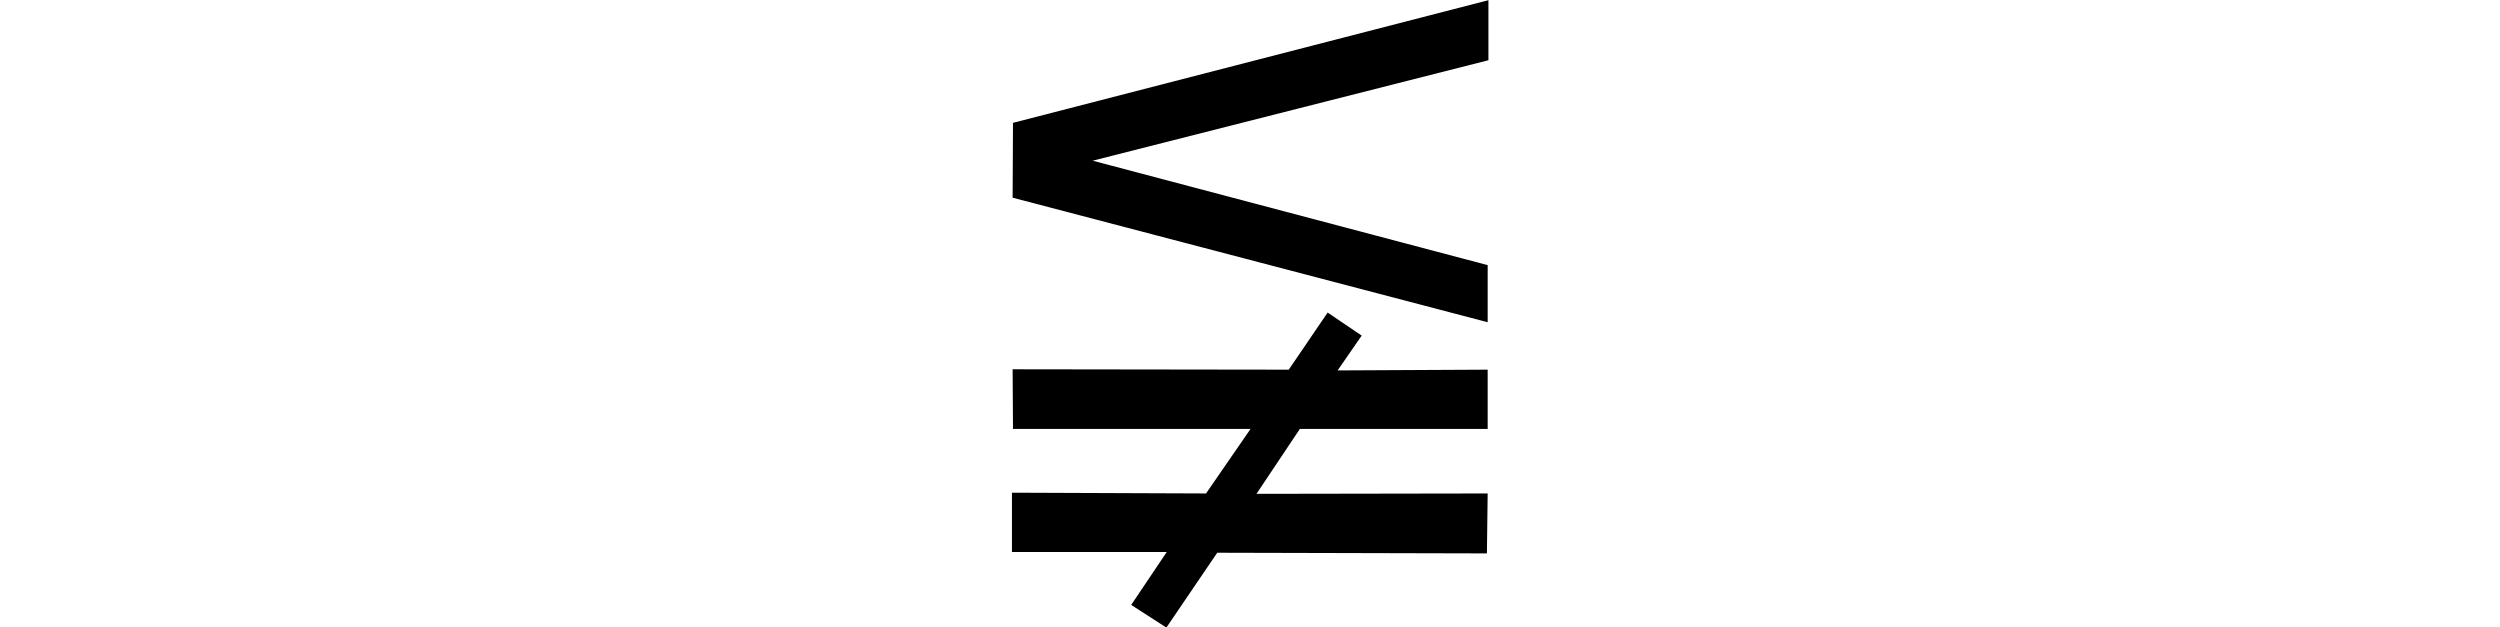 <?xml version="1.0" encoding="UTF-8"?>
<svg xmlns="http://www.w3.org/2000/svg" xmlns:xlink="http://www.w3.org/1999/xlink" width="26.355pt" height="6.615pt" viewBox="0 0 26.355 6.615" version="1.1">
<defs>
<g>
<symbol overflow="visible" id="glyph0-0">
<path style="stroke:none;" d=""/>
</symbol>
<symbol overflow="visible" id="glyph0-1">
<path style="stroke:none;" d="M 6.117 -3.641 L 6.117 -3.039 L 1.109 -4.352 L 1.113 -5.141 L 6.125 -6.434 L 6.125 -5.801 L 1.953 -4.742 Z M 6.117 -2.539 L 6.117 -1.914 L 4.137 -1.914 L 3.68 -1.23 L 6.117 -1.234 L 6.109 -0.602 L 3.266 -0.609 L 2.73 0.18 L 2.359 -0.059 L 2.734 -0.617 L 1.102 -0.617 L 1.102 -1.242 L 3.148 -1.234 L 3.617 -1.914 L 1.113 -1.914 L 1.109 -2.543 L 4.02 -2.539 L 4.43 -3.141 L 4.789 -2.898 L 4.535 -2.531 Z "/>
</symbol>
</g>
</defs>
<g id="surface2501">
<g style="fill:rgb(0%,0%,0%);fill-opacity:1;">
  <use xlink:href="#glyph0-1" x="9.566" y="6.436"/>
</g>
</g>
</svg>
